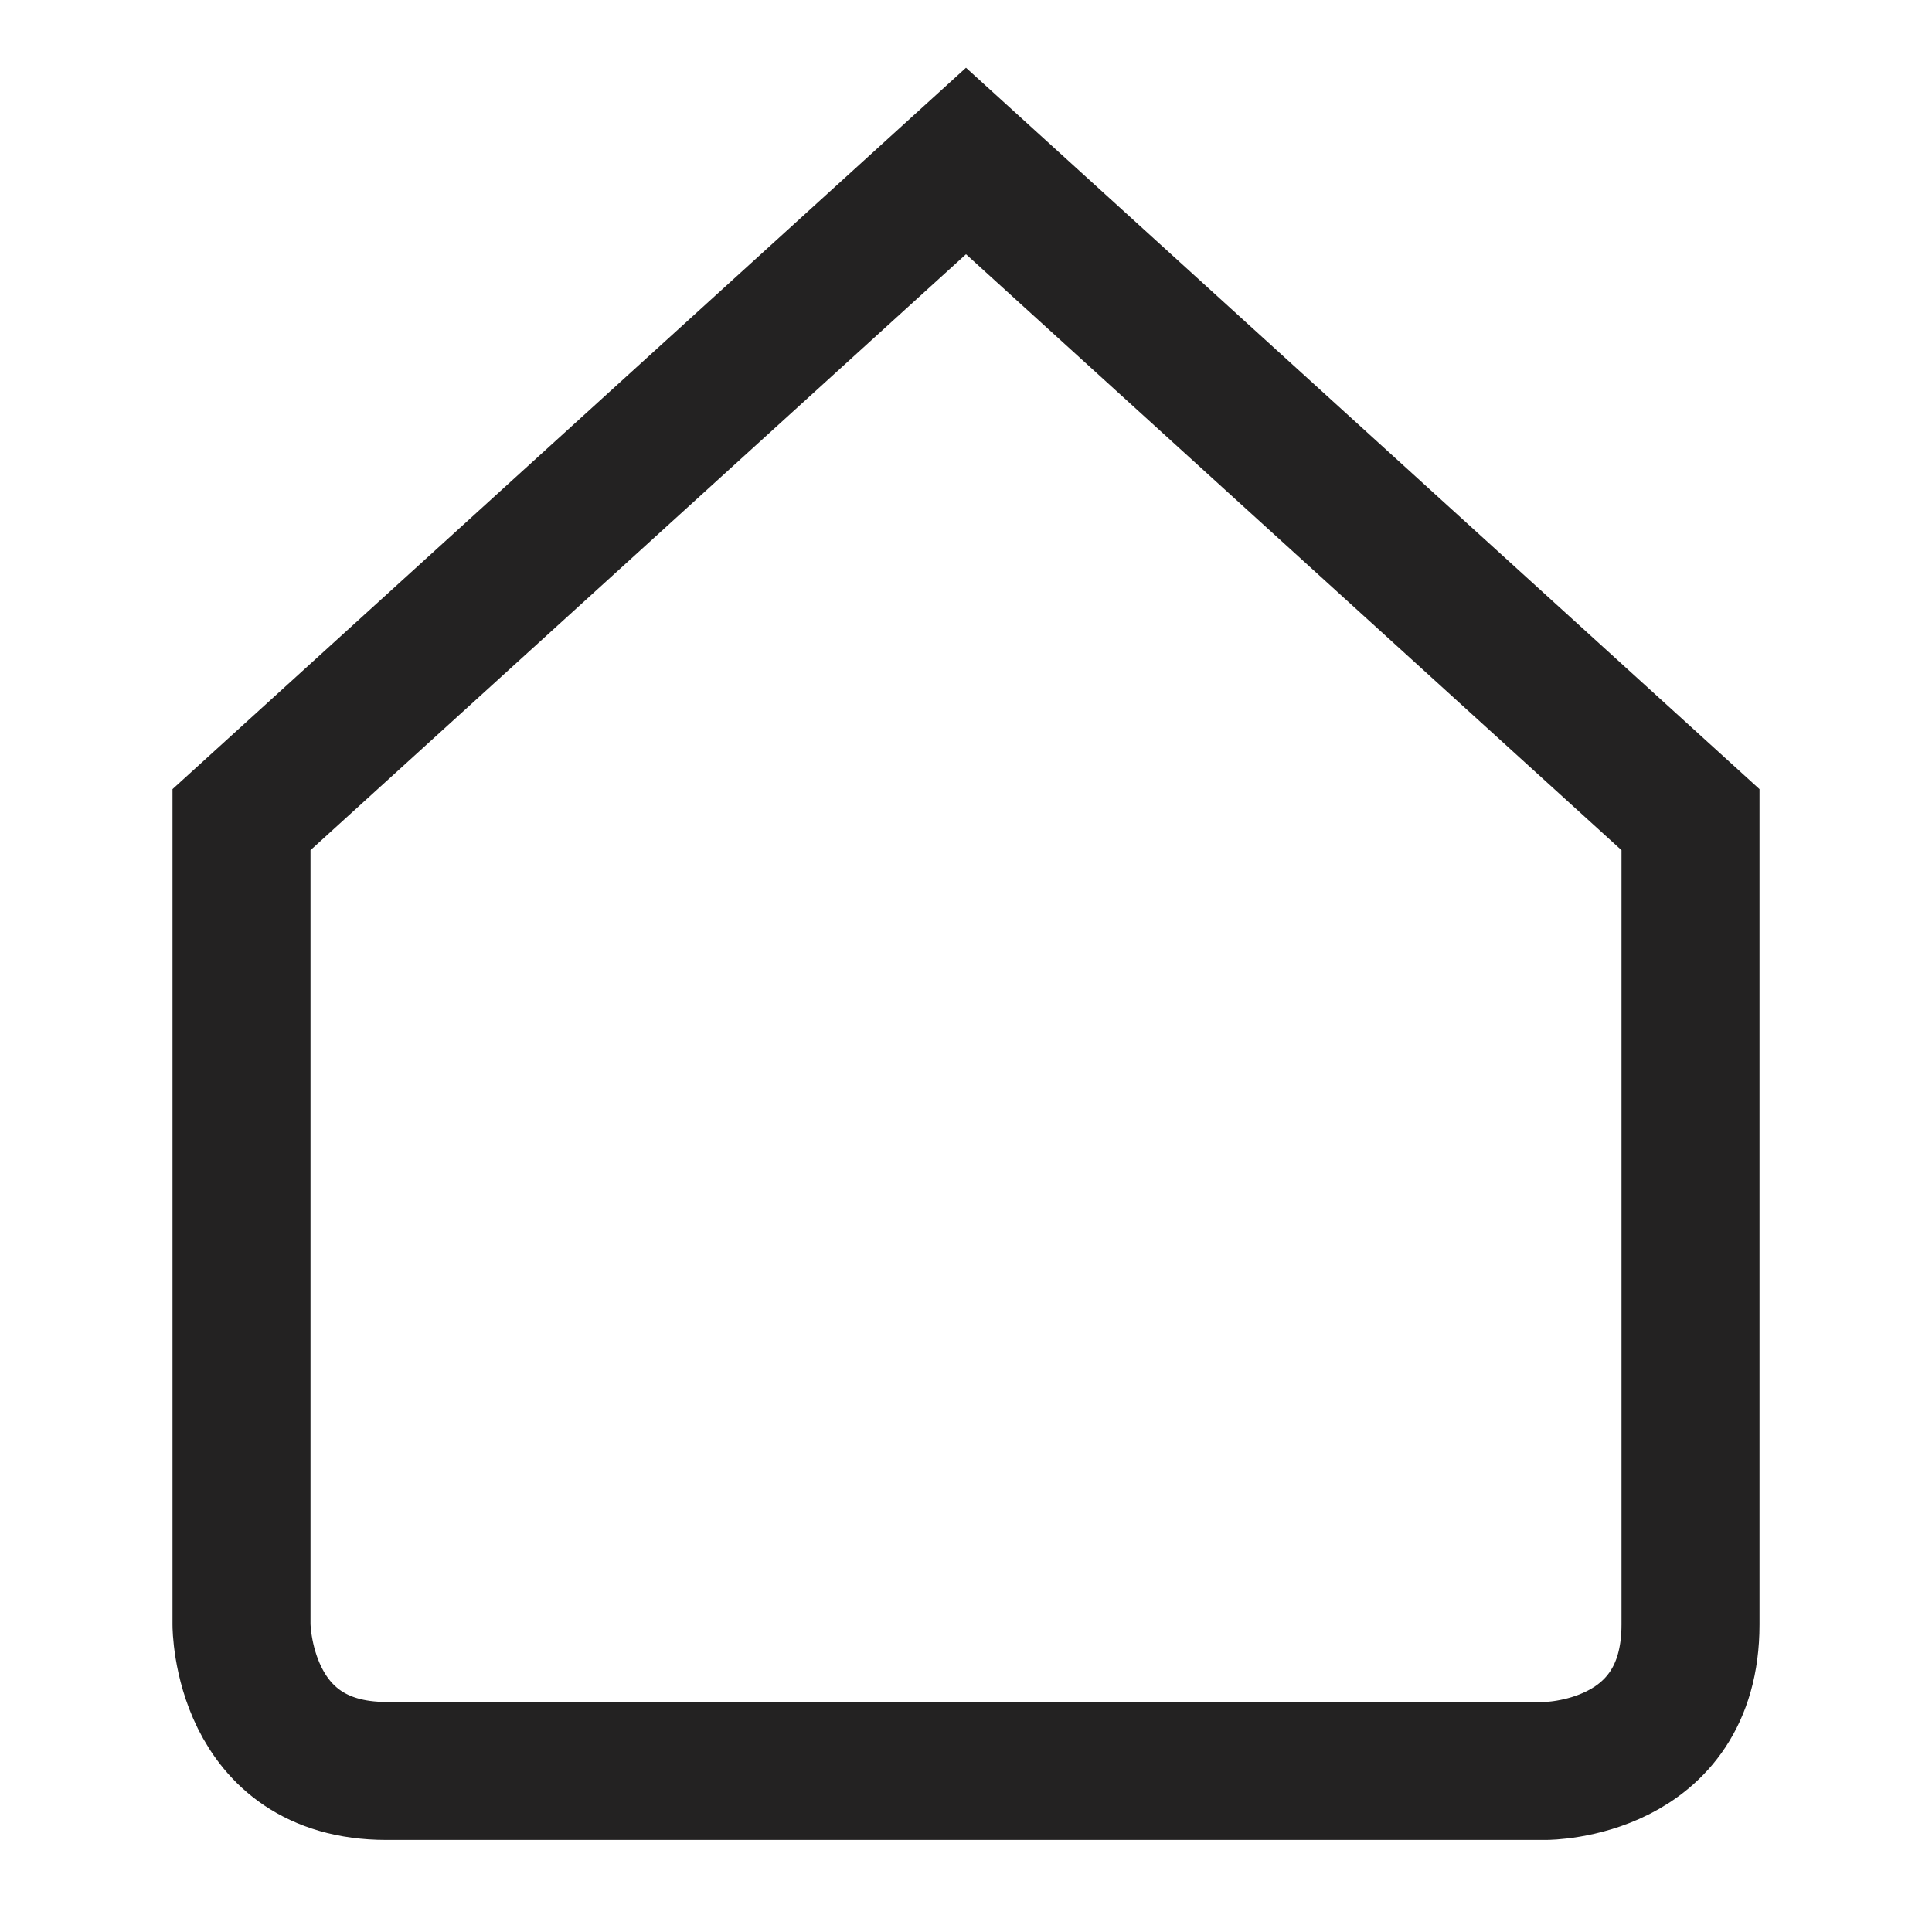 <svg width="28" height="28" viewBox="0 0 28 28" fill="none" xmlns="http://www.w3.org/2000/svg">
<path fill-rule="evenodd" clip-rule="evenodd" d="M3.5 11.879V23.545C3.5 23.545 3.5 25.666 5.6 25.666C7.7 25.666 22.4 25.666 22.4 25.666C22.4 25.666 24.5 25.666 24.5 23.545C24.5 21.424 24.5 11.879 24.5 11.879L14 2.333L3.5 11.879Z" stroke="#232222" stroke-width="2"/>
</svg>

